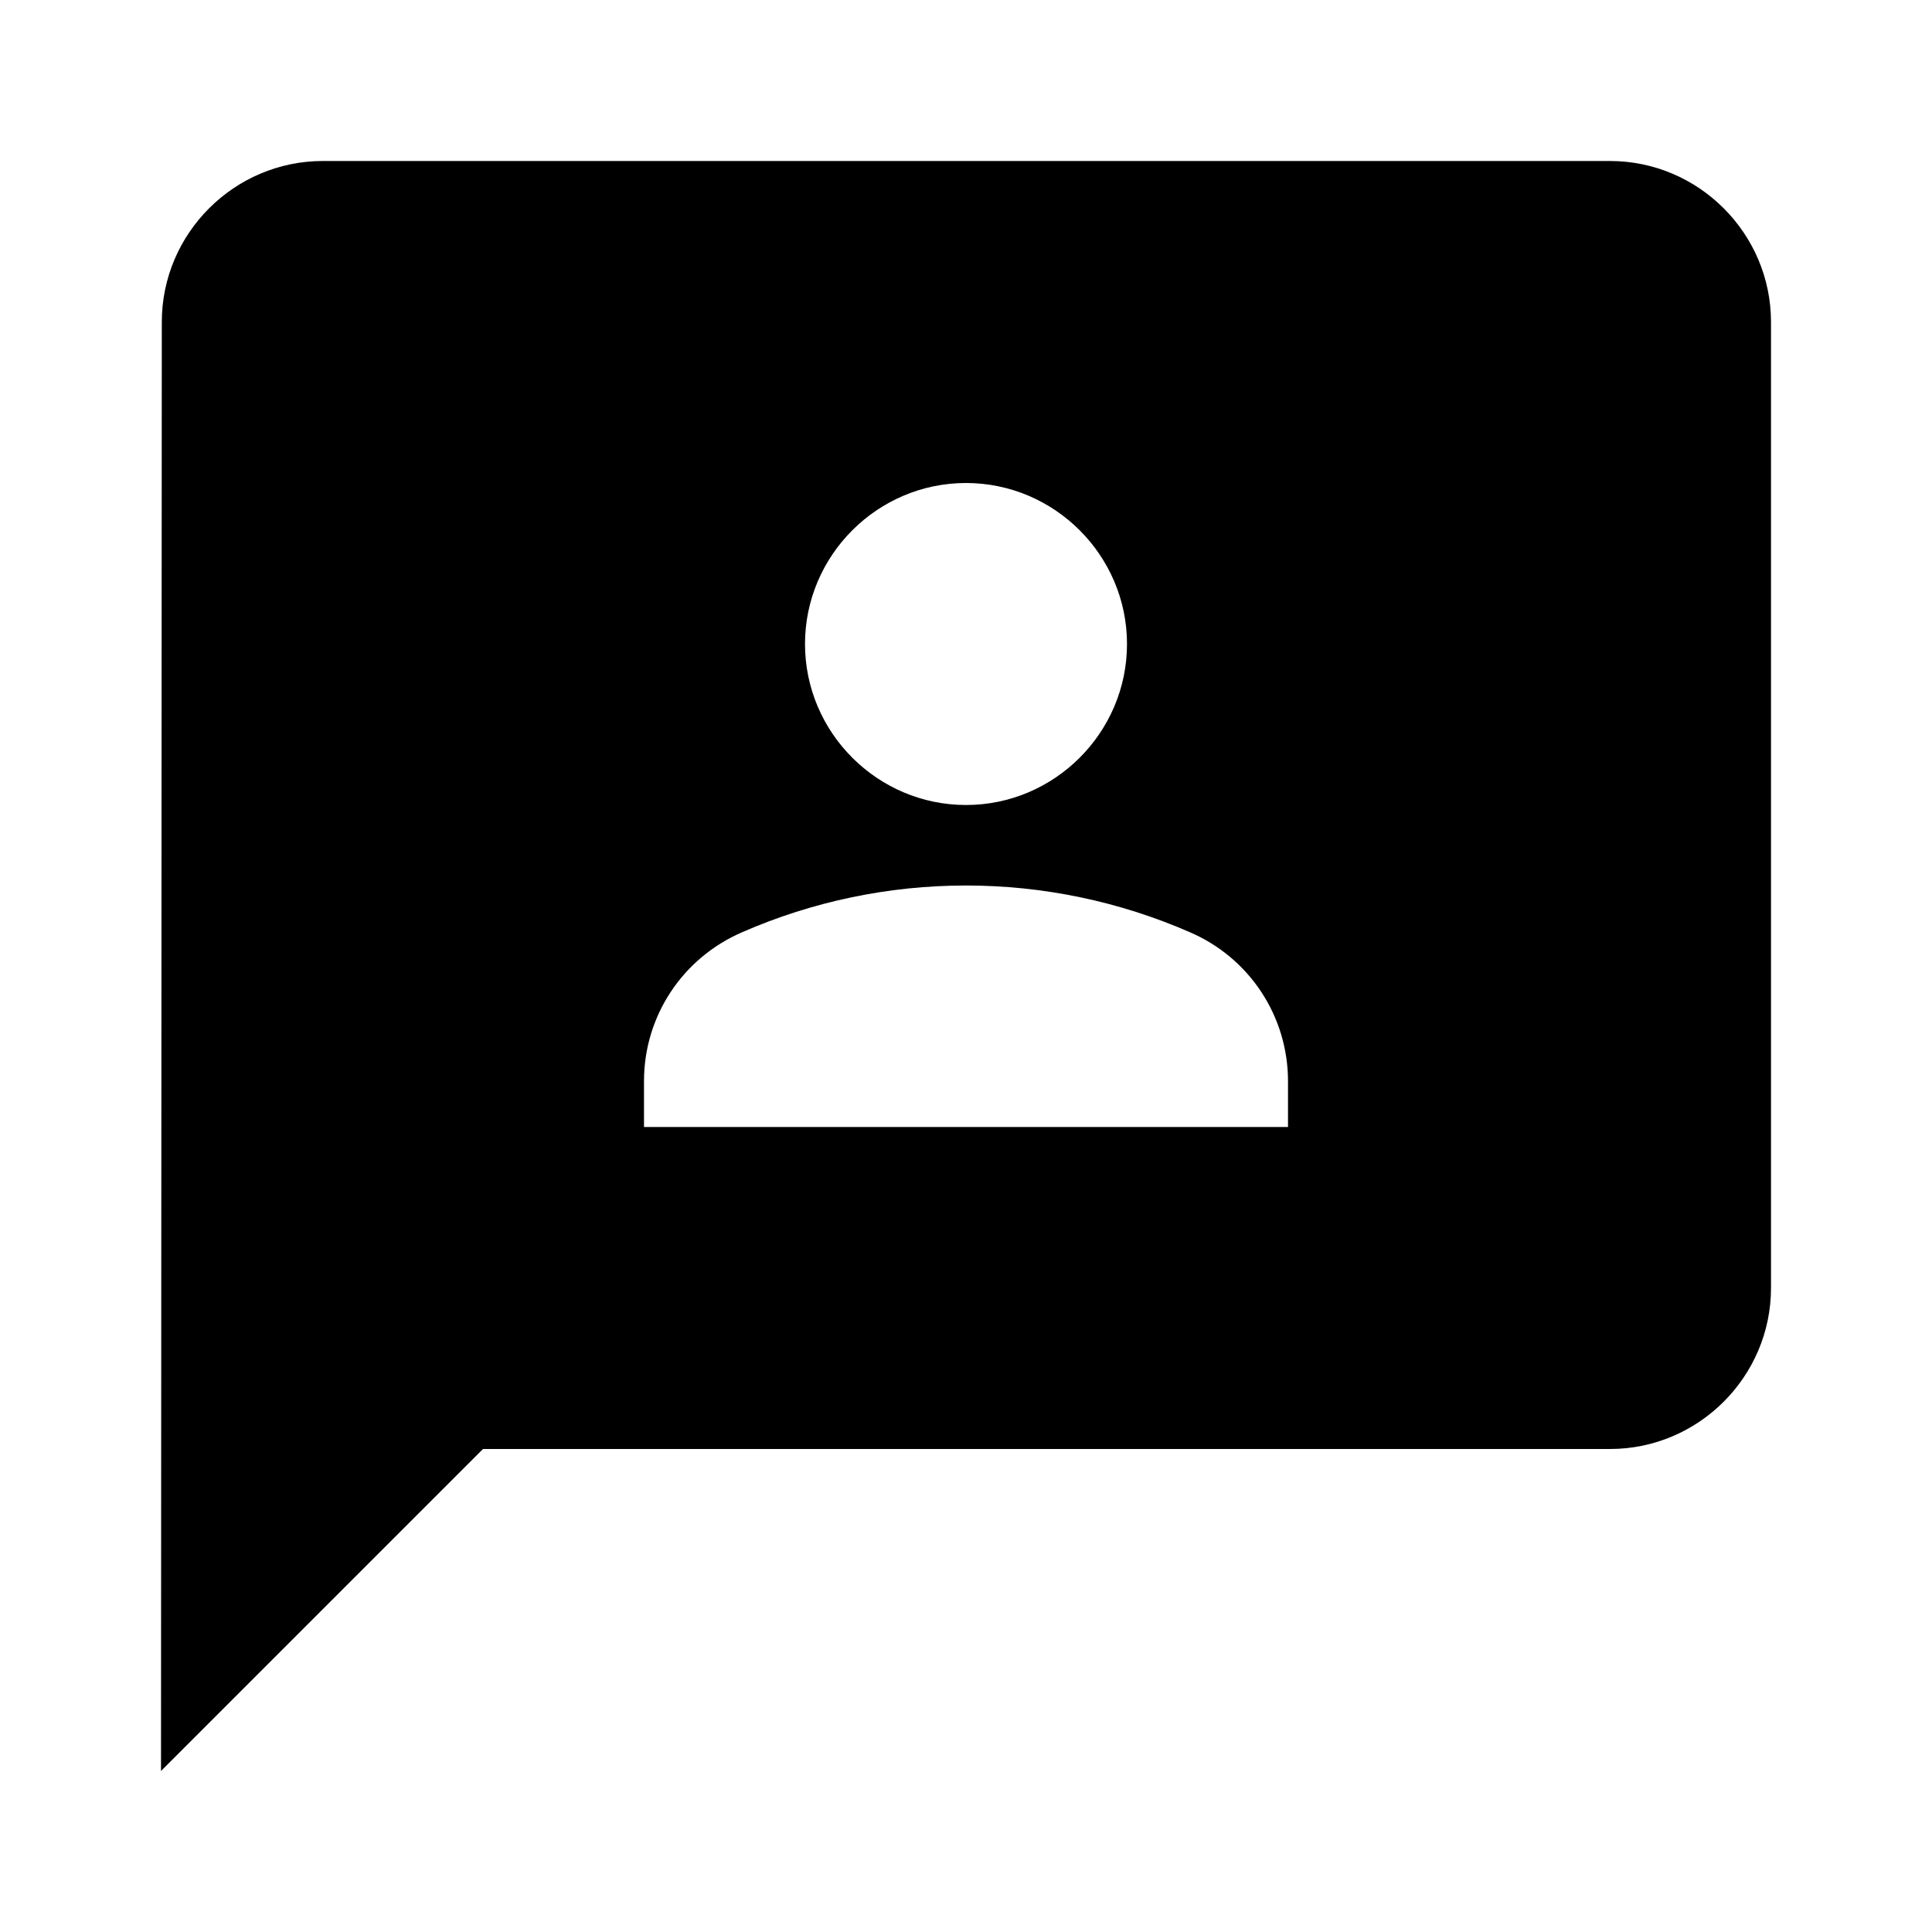 <svg width="24" height="24" viewBox="0 0 24 24" fill="none" xmlns="http://www.w3.org/2000/svg">
<path d="M20 2H4.01C2.91 2 2.01 2.9 2.01 4L2 22L6 18H20C21.1 18 22 17.1 22 16V4C22 2.9 21.1 2 20 2ZM12 6C13.1 6 14 6.9 14 8C14 9.1 13.1 10 12 10C10.9 10 10 9.1 10 8C10 6.9 10.9 6 12 6ZM16 14H8V13.43C8 12.62 8.48 11.9 9.22 11.58C10.097 11.197 11.043 11 12 11C12.957 11 13.903 11.197 14.78 11.58C15.142 11.735 15.451 11.993 15.668 12.322C15.885 12.651 16 13.036 16 13.43V14Z" fill="black"/>
</svg>
